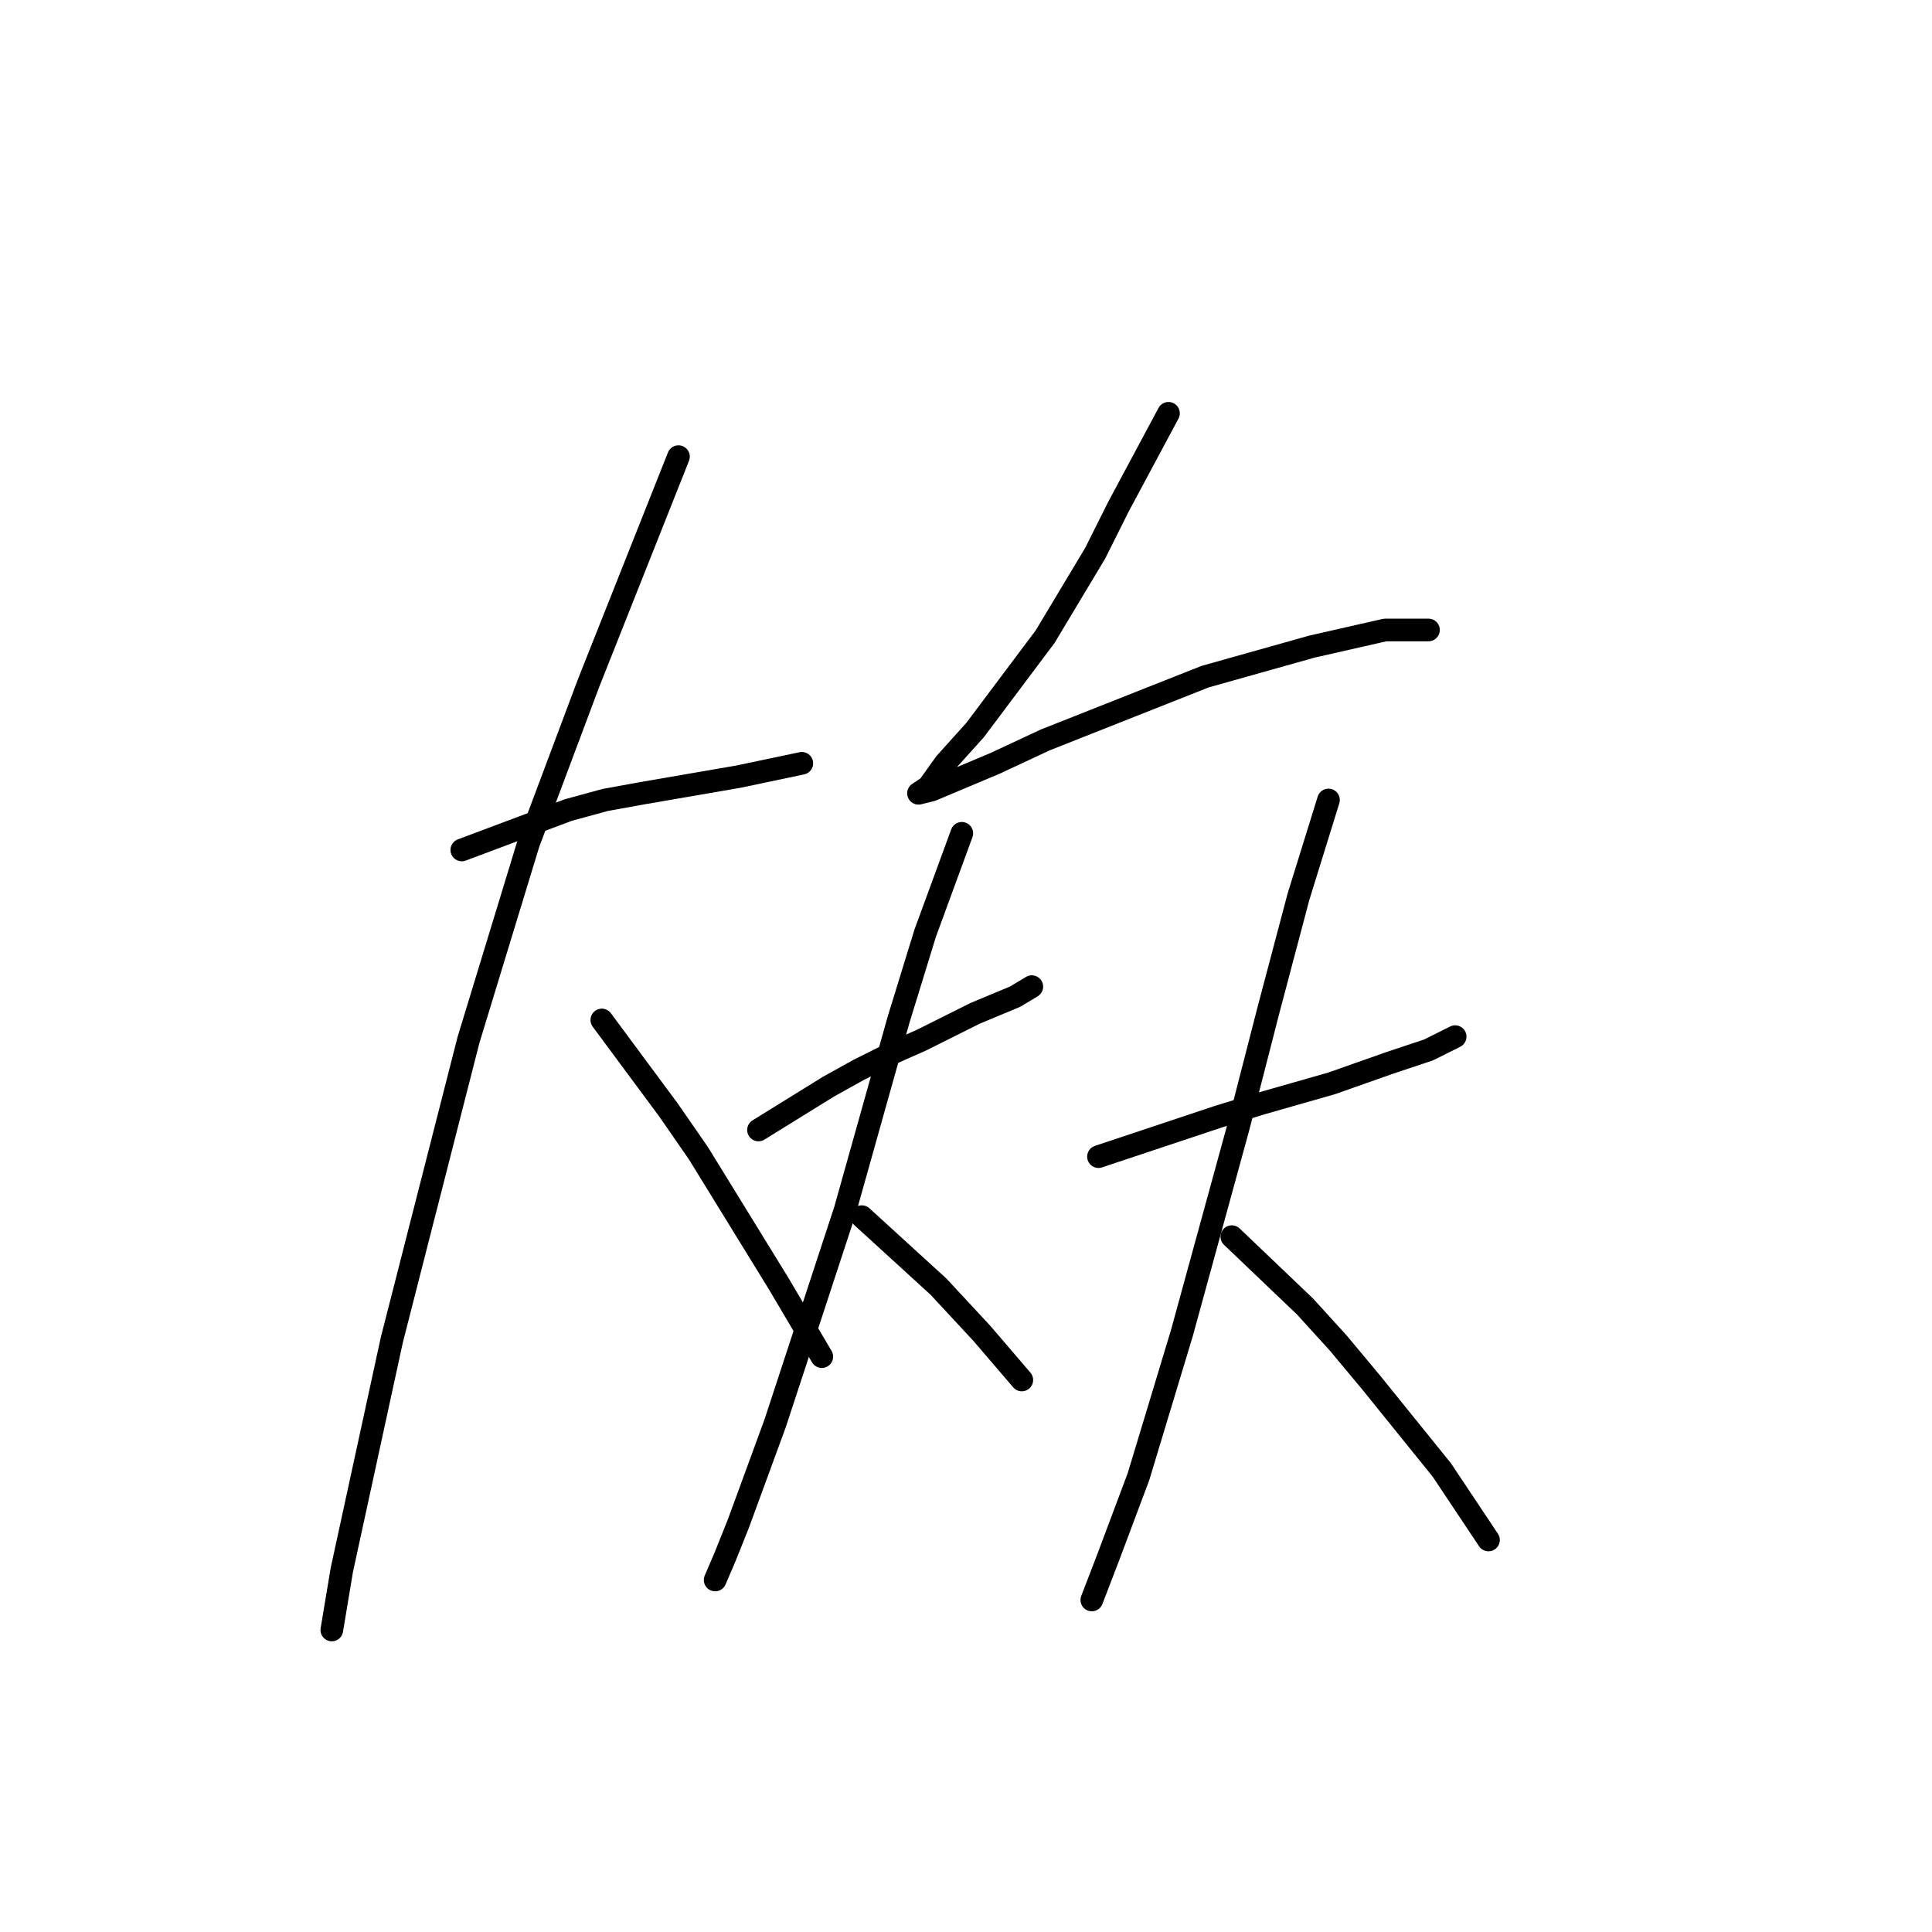 <?xml version="1.0" standalone="no"?>
    <svg width="256" height="256" xmlns="http://www.w3.org/2000/svg" version="1.1">
    <polyline stroke="black" stroke-width="3" stroke-linecap="round" fill="transparent" stroke-linejoin="round" points="61.193 112.626 75.327 107.326 80.185 106.001 85.044 105.117 97.853 102.909 106.245 101.142 106.245 101.142 " />
        <polyline stroke="black" stroke-width="3" stroke-linecap="round" fill="transparent" stroke-linejoin="round" points="89.902 60.507 77.977 90.542 70.026 111.743 62.076 137.802 51.917 177.554 45.292 208.031 43.967 215.981 43.967 215.981 " />
        <polyline stroke="black" stroke-width="3" stroke-linecap="round" fill="transparent" stroke-linejoin="round" points="79.743 135.152 88.577 147.078 92.552 152.82 103.153 170.046 108.895 179.763 108.895 179.763 " />
        <polyline stroke="black" stroke-width="3" stroke-linecap="round" fill="transparent" stroke-linejoin="round" points="154.831 54.765 148.205 67.132 145.113 73.316 138.488 84.358 131.863 93.192 129.213 96.725 125.237 101.142 123.029 104.234 121.704 105.117 123.471 104.676 131.863 101.142 138.488 98.05 159.689 89.658 173.823 85.683 183.54 83.475 189.282 83.475 189.282 83.475 " />
        <polyline stroke="black" stroke-width="3" stroke-linecap="round" fill="transparent" stroke-linejoin="round" points="100.503 149.728 109.778 143.986 113.754 141.777 118.17 139.569 122.146 137.802 129.213 134.269 134.513 132.06 136.721 130.735 136.721 130.735 " />
        <polyline stroke="black" stroke-width="3" stroke-linecap="round" fill="transparent" stroke-linejoin="round" points="127.446 110.418 122.587 123.668 119.054 135.152 111.987 160.328 102.711 188.596 97.853 201.847 96.086 206.264 94.761 209.356 94.761 209.356 " />
        <polyline stroke="black" stroke-width="3" stroke-linecap="round" fill="transparent" stroke-linejoin="round" points="114.195 161.212 124.354 170.487 130.096 176.671 135.396 182.855 135.396 182.855 " />
        <polyline stroke="black" stroke-width="3" stroke-linecap="round" fill="transparent" stroke-linejoin="round" points="145.555 153.261 156.156 149.728 161.456 147.961 167.198 146.194 176.473 143.544 183.982 140.894 189.282 139.127 192.816 137.361 192.816 137.361 " />
        <polyline stroke="black" stroke-width="3" stroke-linecap="round" fill="transparent" stroke-linejoin="round" points="176.032 106.001 172.057 118.81 168.081 133.827 164.106 149.286 156.597 176.671 150.855 195.664 146.88 206.264 144.672 212.006 144.672 212.006 " />
        <polyline stroke="black" stroke-width="3" stroke-linecap="round" fill="transparent" stroke-linejoin="round" points="163.223 163.862 172.94 173.137 177.357 177.996 181.774 183.296 191.049 194.78 197.233 204.056 197.233 204.056 " />
        </svg>
